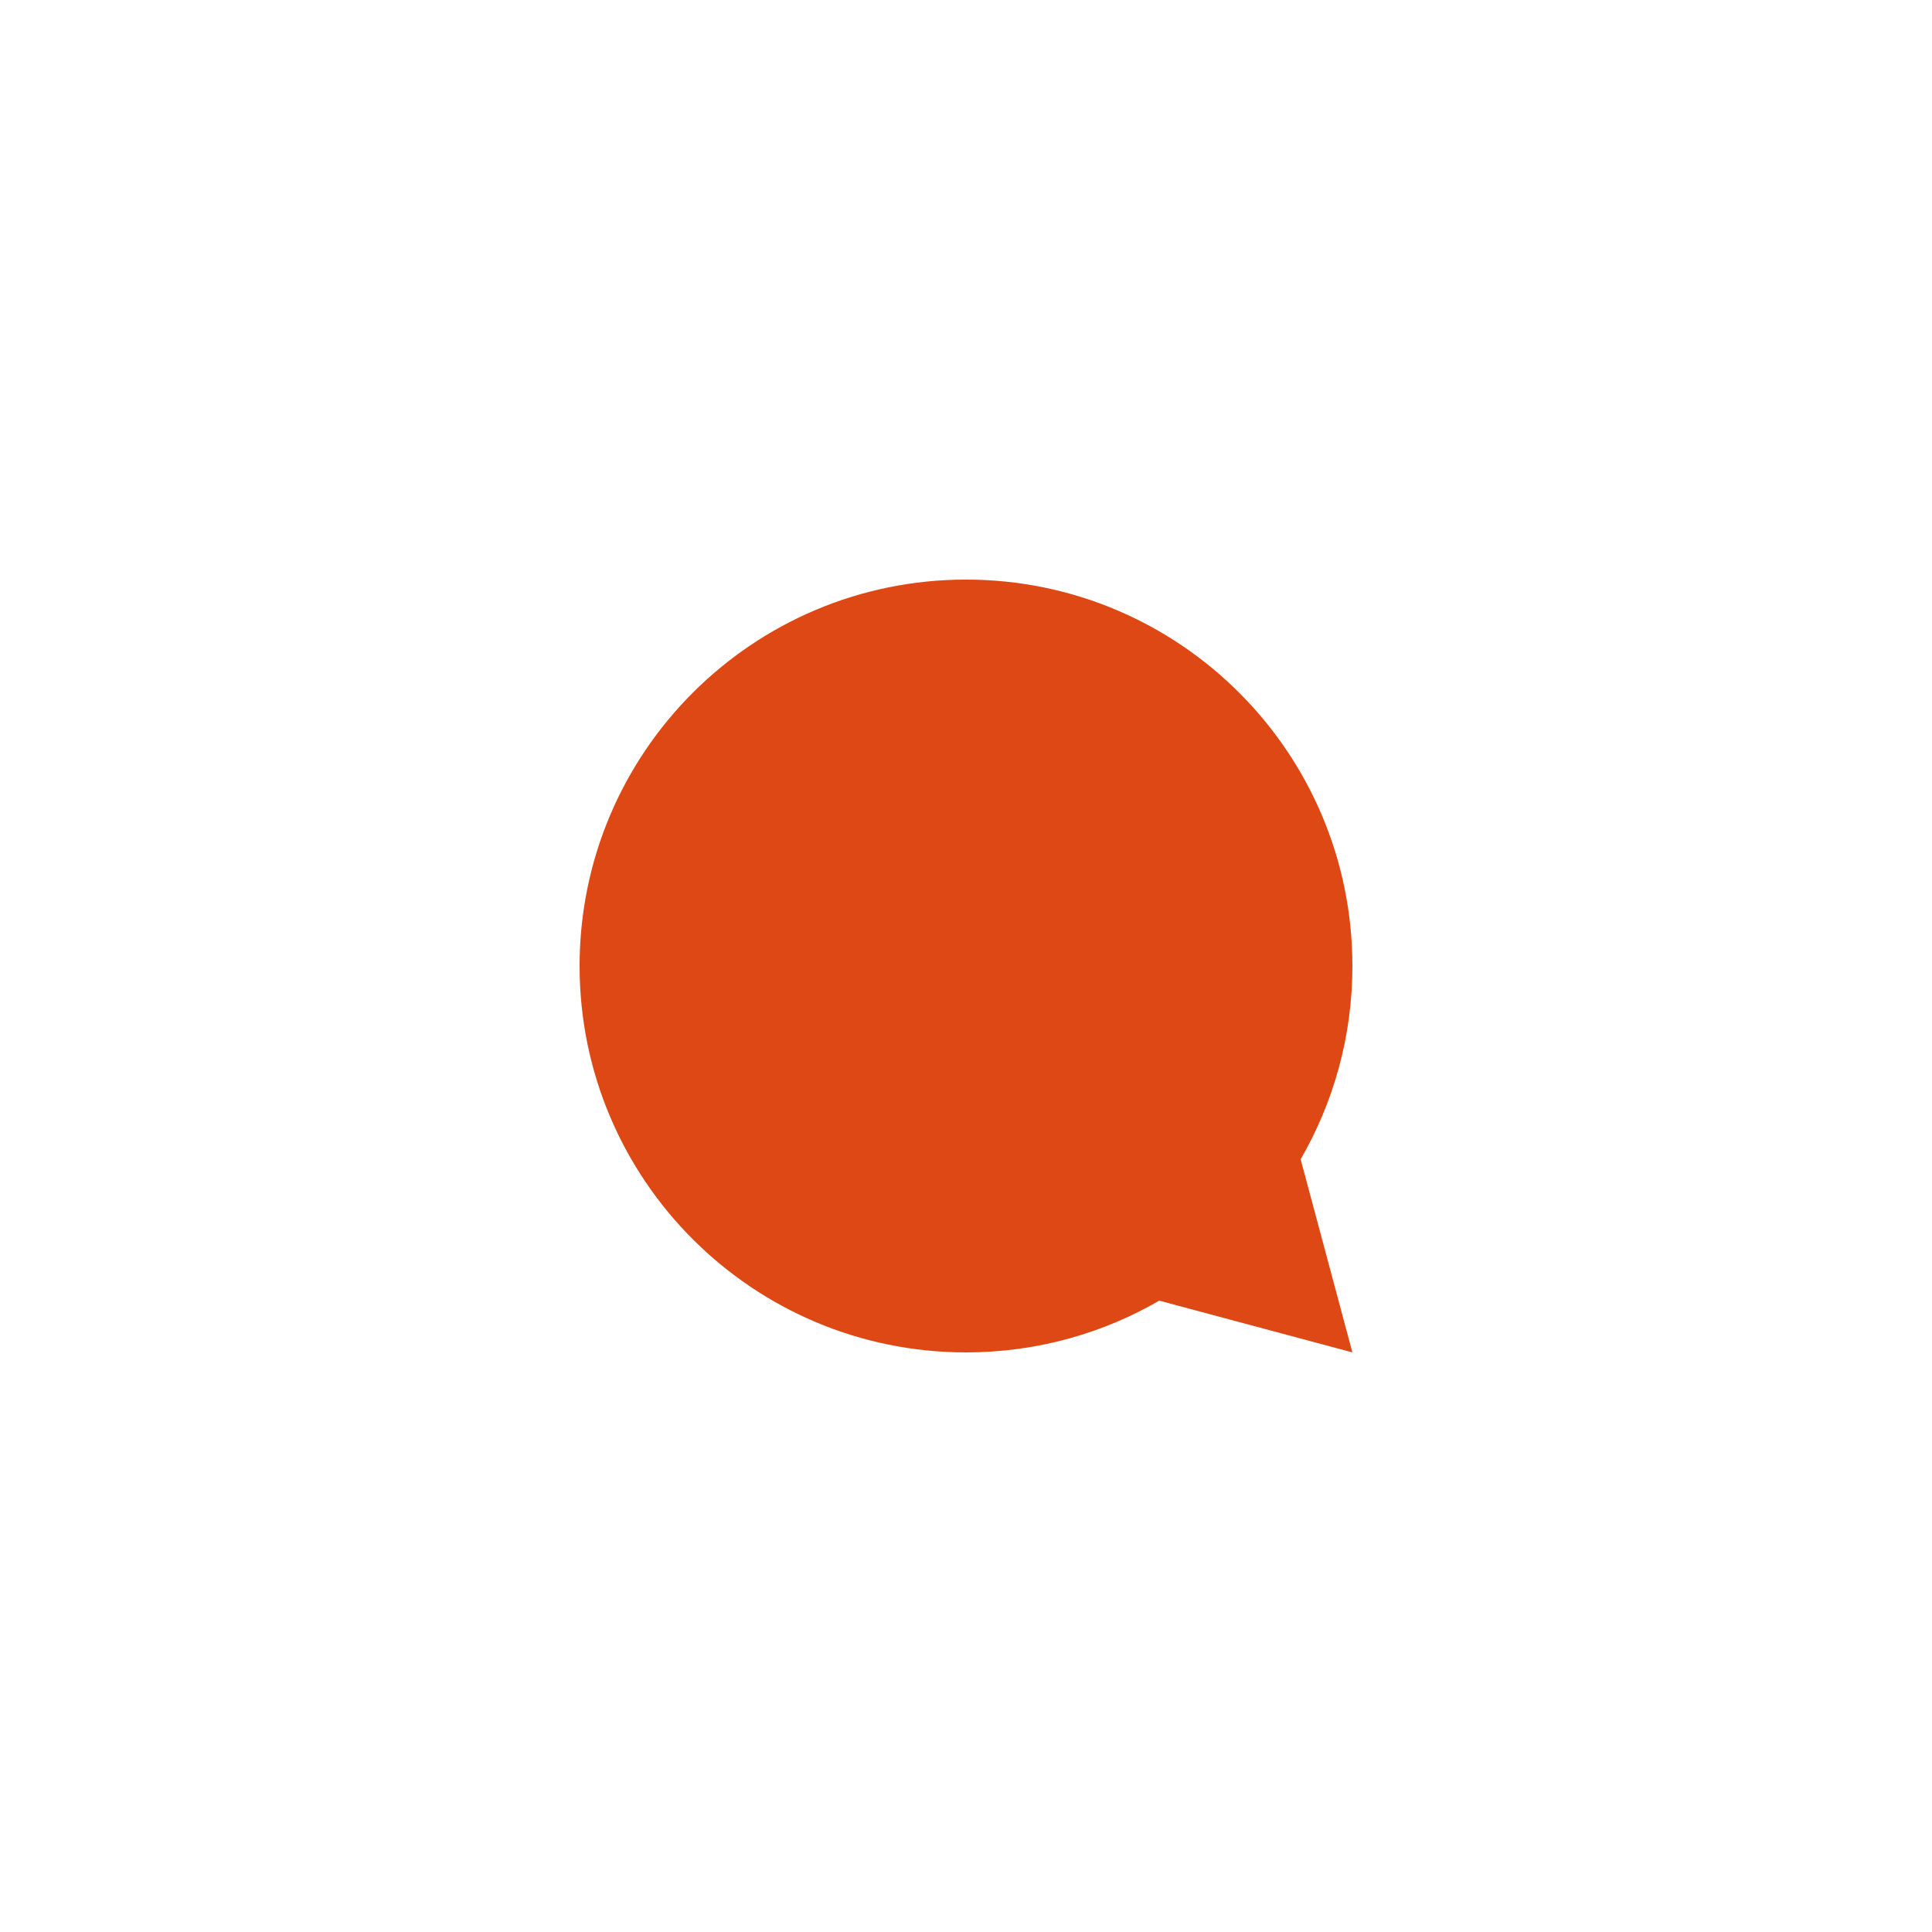 <?xml version="1.0" encoding="utf-8"?>
<!-- Generator: Adobe Illustrator 14.0.0, SVG Export Plug-In . SVG Version: 6.00 Build 43363)  -->
<!DOCTYPE svg PUBLIC "-//W3C//DTD SVG 1.1//EN" "http://www.w3.org/Graphics/SVG/1.1/DTD/svg11.dtd">
<svg version="1.1" id="Layer_1" xmlns="http://www.w3.org/2000/svg" xmlns:xlink="http://www.w3.org/1999/xlink" x="0px" y="0px"
	 width="283.465px" height="283.465px" viewBox="0 0 283.465 283.465" enable-background="new 0 0 283.465 283.465"
	 xml:space="preserve">
<g>
	<path fill="#DD4814" d="M170.479,190.606c-8.43,4.97-18.256,7.819-28.747,7.819c-31.312,0-56.693-25.382-56.693-56.694
		c0-31.311,25.382-56.693,56.693-56.693c31.31,0,56.692,25.382,56.692,56.693c0,10.327-2.762,20.008-7.585,28.346l-0.012-0.005
		l7.597,28.353l-28.354-7.597L170.479,190.606z"/>
</g>
</svg>

